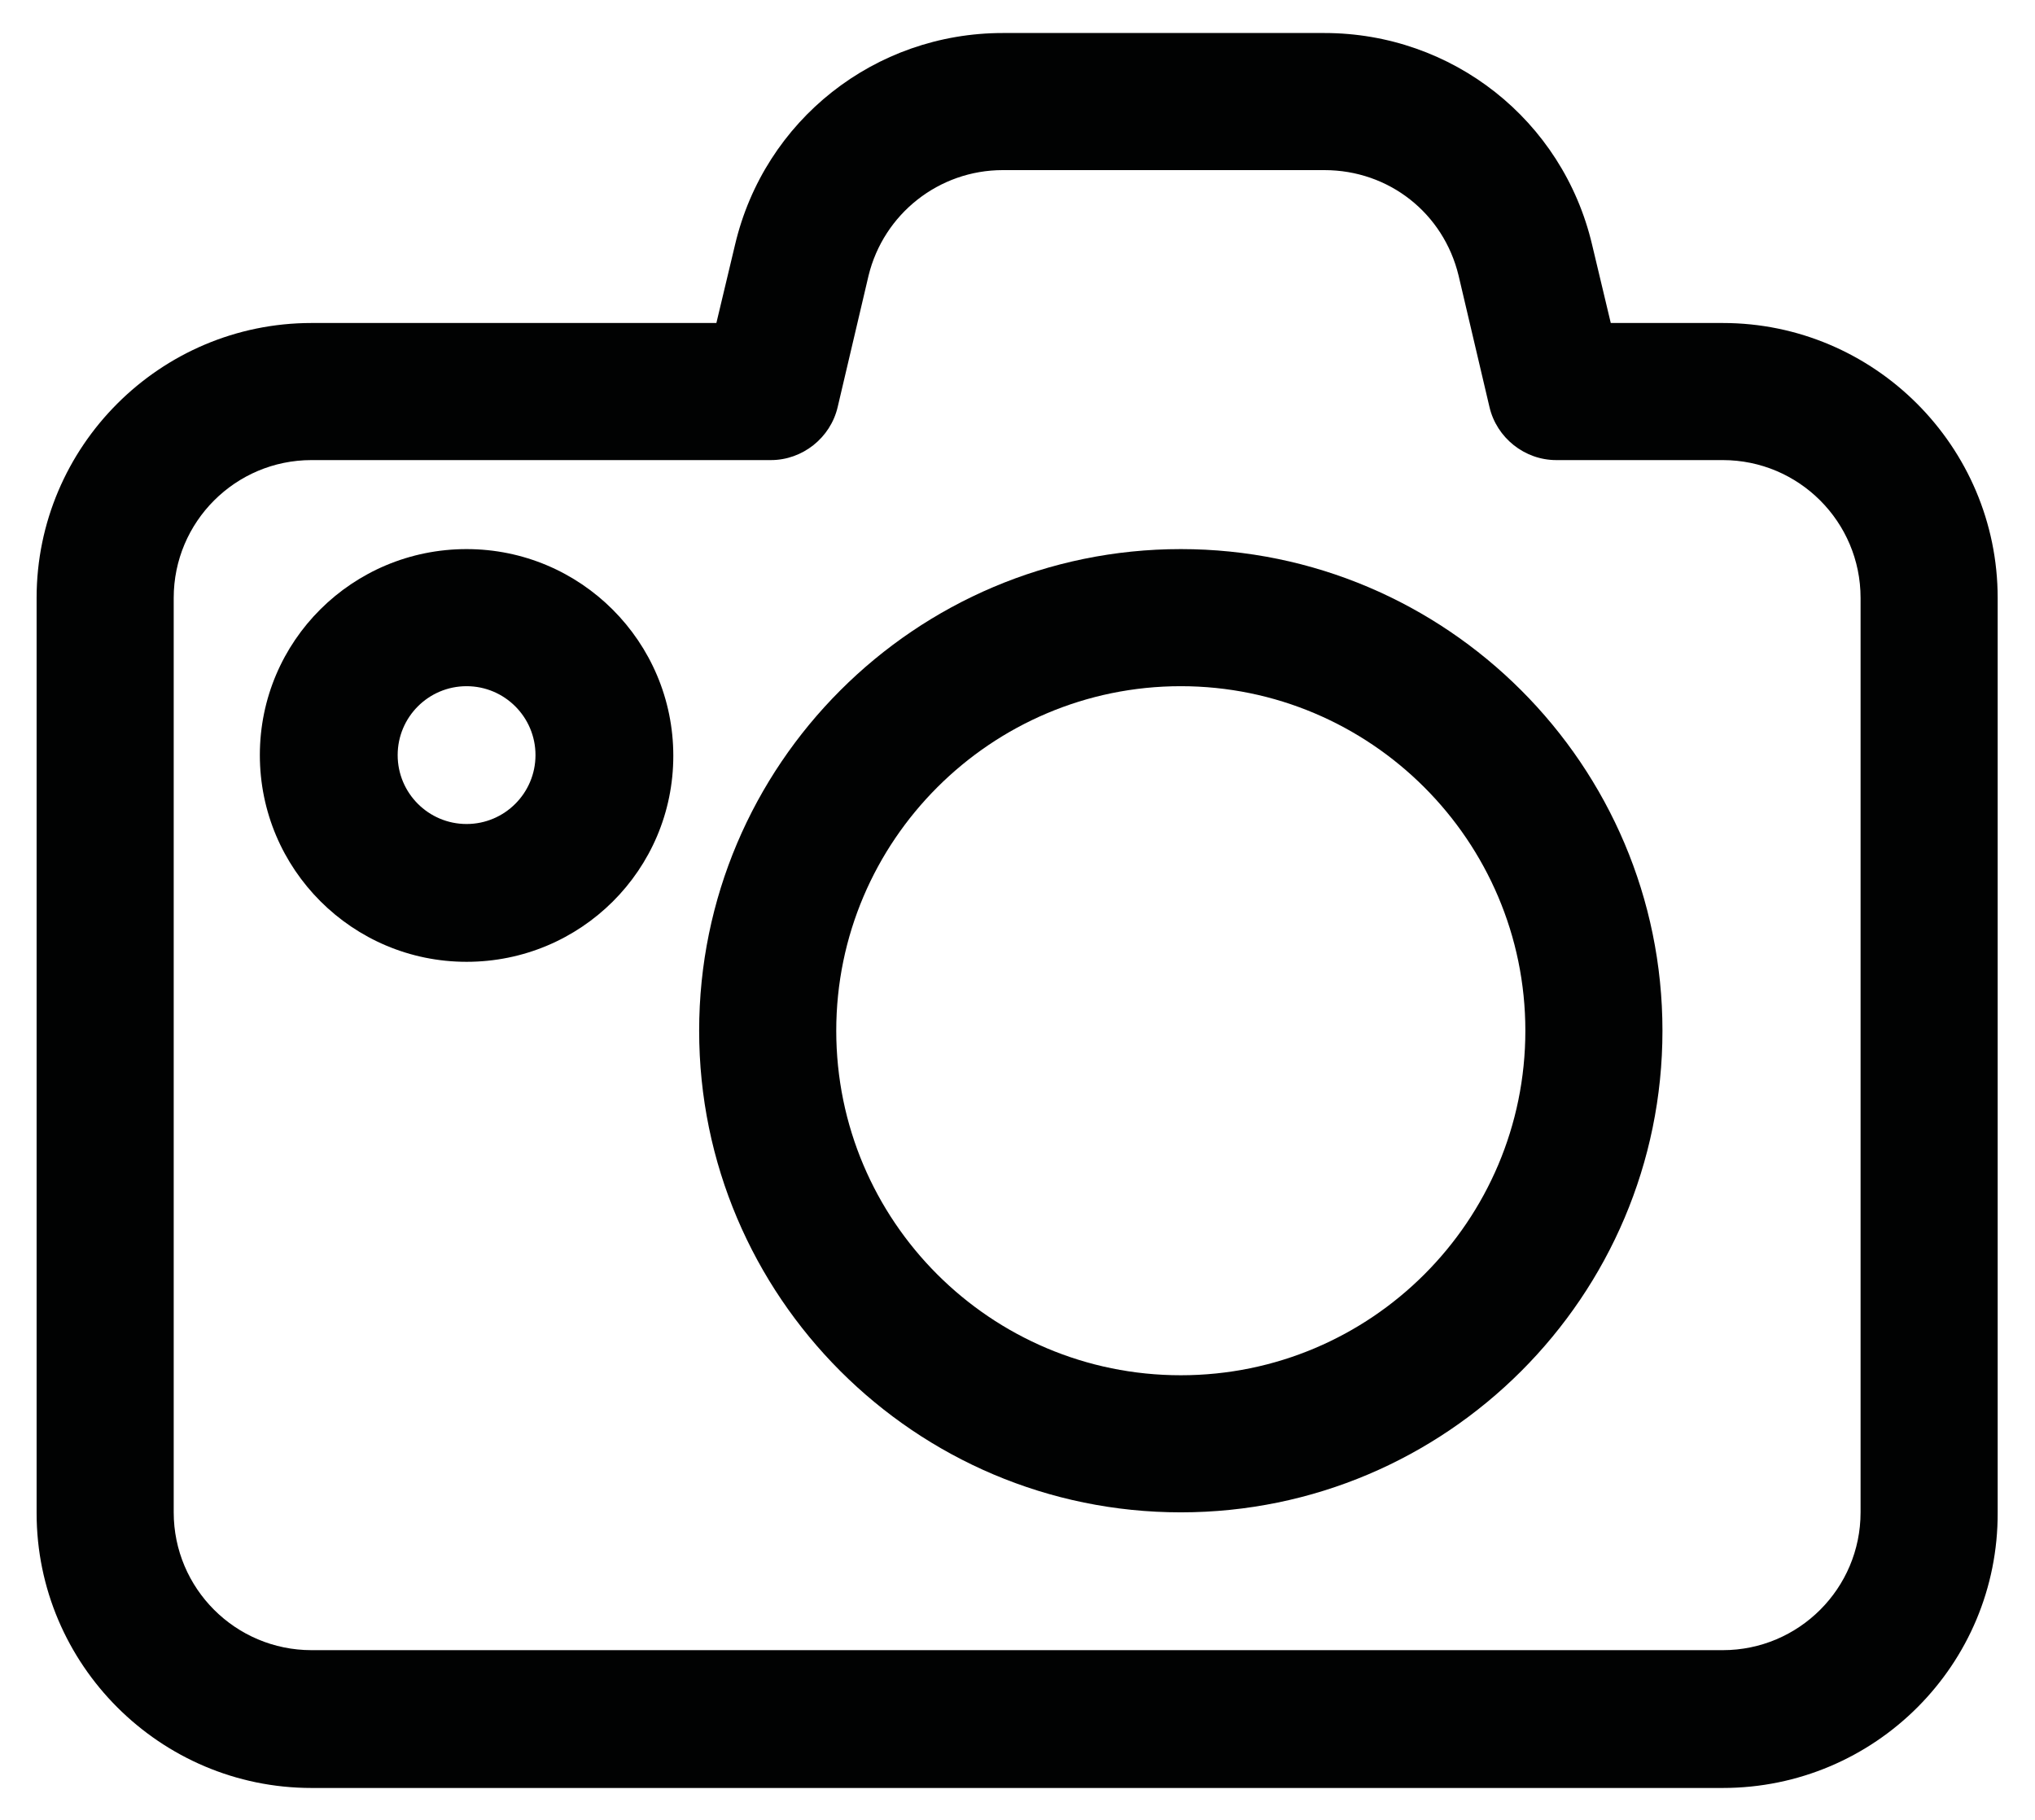 <?xml version="1.0" encoding="utf-8"?>
<!-- Generator: Adobe Illustrator 24.3.0, SVG Export Plug-In . SVG Version: 6.00 Build 0)  -->
<svg version="1.1" id="Слой_1" xmlns="http://www.w3.org/2000/svg" xmlns:xlink="http://www.w3.org/1999/xlink" x="0px" y="0px"
	 viewBox="0 0 28.35 25.36" style="enable-background:new 0 0 28.35 25.36;" xml:space="preserve">
<style type="text/css">
	.st0{fill:#010202;}
</style>
<g>
	<path class="st0" d="M24,24.91H4.34c-2.11,0-3.83-1.72-3.83-3.83V8.33c0-2.11,1.72-3.83,3.83-3.83h5.64l0.26-1.09
		c0.41-1.74,1.95-2.95,3.73-2.95h4.48c1.78,0,3.32,1.21,3.73,2.95l0.26,1.09H24c2.11,0,3.83,1.72,3.83,3.83v12.74
		C27.84,23.19,26.12,24.91,24,24.91z M4.34,6.41c-1.06,0-1.92,0.86-1.92,1.92v12.74c0,1.06,0.86,1.92,1.92,1.92H24
		c1.06,0,1.92-0.86,1.92-1.92V8.33c0-1.06-0.86-1.92-1.92-1.92h-2.32c-0.44,0-0.83-0.31-0.93-0.74l-0.43-1.83
		c-0.21-0.87-0.97-1.47-1.87-1.47h-4.48c-0.89,0-1.66,0.61-1.87,1.47l-0.43,1.83c-0.1,0.43-0.49,0.74-0.93,0.74H4.34z"/>
	<path class="st0" d="M16.45,21.07c-3.7,0-6.71-3.01-6.71-6.71c0-3.7,3.01-6.71,6.71-6.71c3.7,0,6.71,3.01,6.71,6.71
		C23.16,18.06,20.15,21.07,16.45,21.07z M16.45,9.56c-2.64,0-4.8,2.15-4.8,4.8s2.15,4.8,4.8,4.8s4.8-2.15,4.8-4.8
		S19.09,9.56,16.45,9.56z"/>
	<path class="st0" d="M6.5,13.4c-1.59,0-2.88-1.29-2.88-2.88S4.91,7.65,6.5,7.65s2.88,1.29,2.88,2.88S8.09,13.4,6.5,13.4z M6.5,9.56
		c-0.53,0-0.96,0.43-0.96,0.96s0.43,0.96,0.96,0.96s0.96-0.43,0.96-0.96S7.03,9.56,6.5,9.56z"/>
</g>
</svg>

